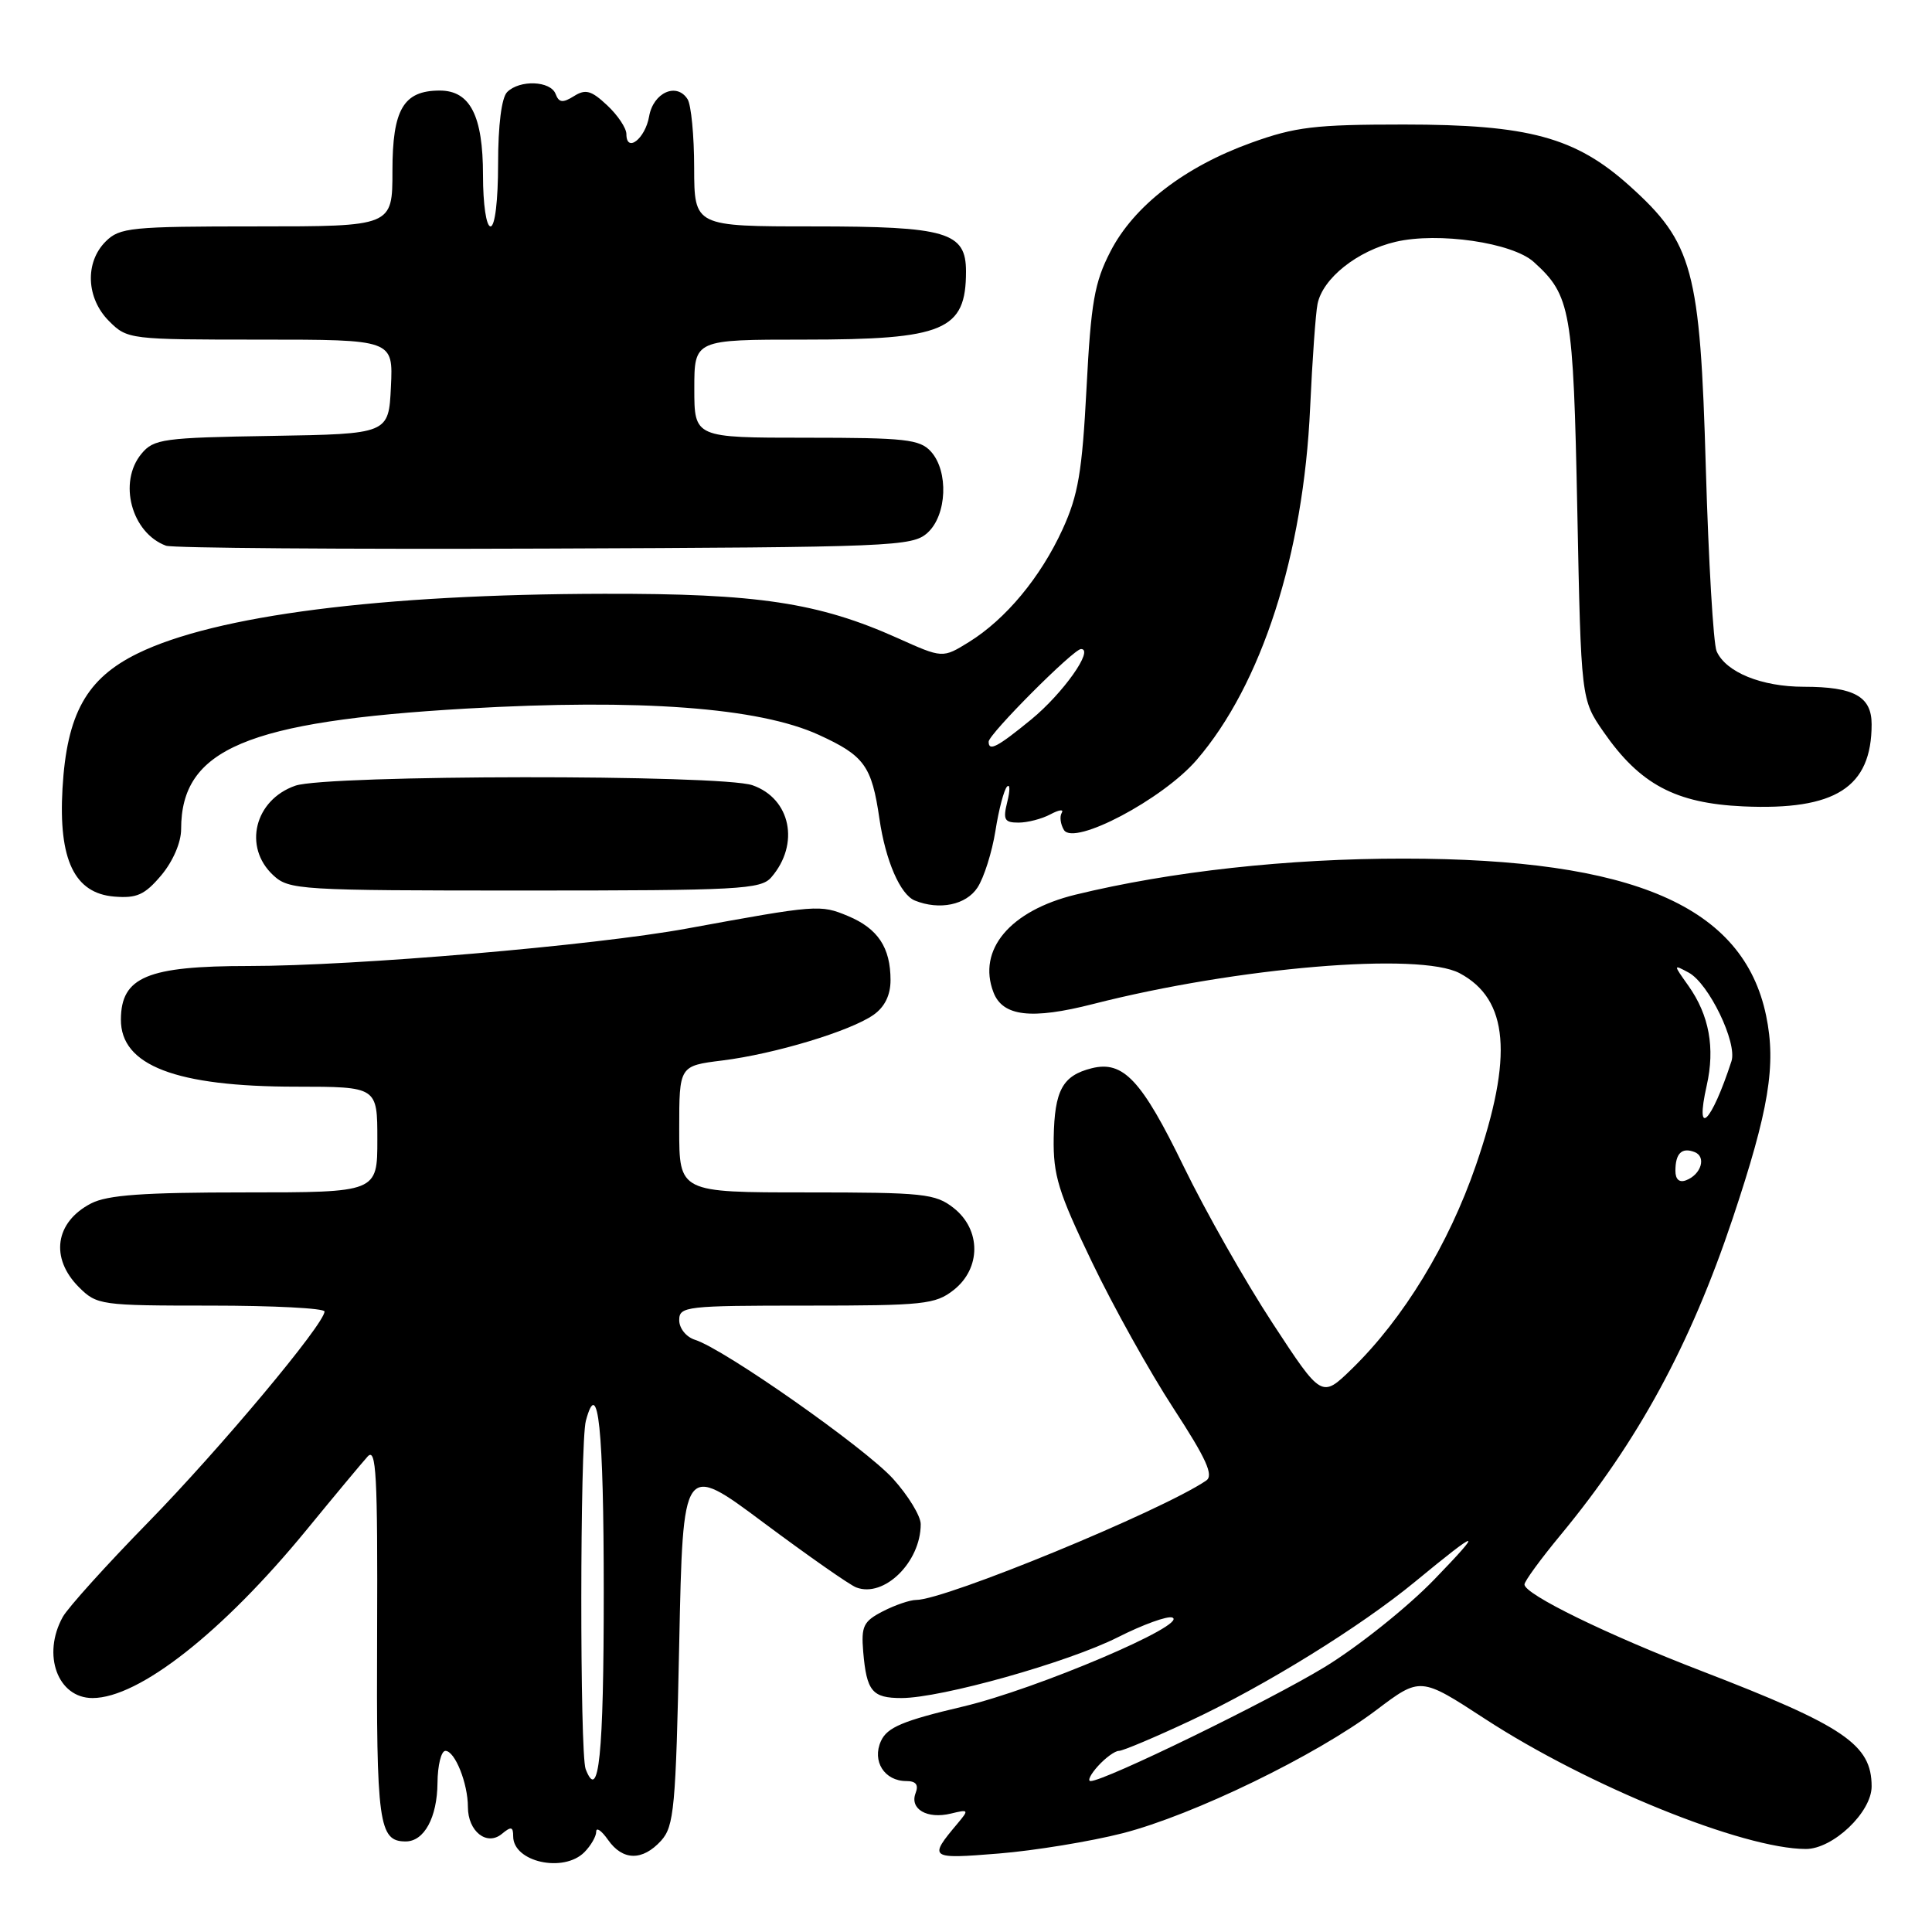 <?xml version="1.0" encoding="UTF-8" standalone="no"?>
<!DOCTYPE svg PUBLIC "-//W3C//DTD SVG 1.1//EN" "http://www.w3.org/Graphics/SVG/1.1/DTD/svg11.dtd" >
<svg xmlns="http://www.w3.org/2000/svg" xmlns:xlink="http://www.w3.org/1999/xlink" version="1.1" viewBox="0 0 256 256">
 <g >
 <path fill="currentColor"
d=" M 77.43 245.43 C 78.29 244.56 79.00 243.34 79.00 242.71 C 79.00 242.07 79.70 242.56 80.56 243.78 C 82.51 246.57 85.13 246.61 87.60 243.90 C 89.32 241.99 89.55 239.58 90.00 217.79 C 90.50 193.79 90.50 193.79 101.19 201.77 C 107.07 206.15 112.58 210.01 113.45 210.34 C 117.14 211.76 122.00 206.99 122.00 201.96 C 122.00 200.88 120.35 198.18 118.34 195.95 C 114.65 191.87 95.98 178.76 92.09 177.53 C 90.92 177.16 90.00 176.01 90.00 174.93 C 90.00 173.10 90.86 173.00 106.87 173.00 C 122.41 173.00 123.94 172.84 126.37 170.93 C 130.01 168.06 130.01 162.94 126.37 160.07 C 123.94 158.16 122.41 158.00 106.87 158.00 C 90.00 158.00 90.00 158.00 90.00 149.62 C 90.00 141.23 90.00 141.23 95.71 140.52 C 102.68 139.65 112.70 136.62 115.75 134.47 C 117.23 133.43 118.00 131.86 118.00 129.88 C 118.00 125.55 116.33 123.04 112.37 121.38 C 108.68 119.84 108.29 119.87 91.00 123.04 C 78.70 125.29 47.05 128.00 32.97 128.00 C 19.52 128.00 16.05 129.45 16.02 135.08 C 15.98 141.18 23.28 143.99 39.25 143.99 C 50.00 144.00 50.00 144.00 50.00 151.00 C 50.00 158.00 50.00 158.00 32.45 158.00 C 19.00 158.00 14.24 158.34 12.07 159.46 C 7.30 161.93 6.60 166.69 10.45 170.55 C 12.84 172.93 13.31 173.00 27.95 173.00 C 36.23 173.00 43.00 173.35 43.00 173.78 C 43.00 175.43 29.15 191.98 19.60 201.75 C 14.08 207.39 9.01 213.02 8.32 214.25 C 5.54 219.26 7.64 225.00 12.26 225.00 C 18.40 225.00 29.49 216.29 40.60 202.74 C 44.31 198.21 47.96 193.83 48.71 193.00 C 49.85 191.74 50.05 195.36 49.97 216.32 C 49.86 241.69 50.18 244.00 53.76 244.00 C 56.21 244.00 57.93 240.82 57.97 236.25 C 57.99 233.91 58.46 232.00 59.02 232.00 C 60.28 232.00 62.00 236.30 62.00 239.44 C 62.00 242.67 64.51 244.65 66.50 243.00 C 67.73 241.98 68.00 242.04 68.00 243.33 C 68.00 246.72 74.66 248.20 77.43 245.43 Z  M 148.77 242.91 C 158.14 240.50 174.38 232.62 182.36 226.60 C 188.21 222.18 188.21 222.18 196.77 227.76 C 210.41 236.65 231.00 245.00 239.29 245.00 C 242.88 245.00 248.00 240.13 248.00 236.71 C 248.00 231.16 244.39 228.71 225.50 221.43 C 212.89 216.58 202.00 211.25 202.00 209.95 C 202.00 209.52 204.17 206.55 206.83 203.34 C 217.05 190.97 223.97 178.24 229.59 161.45 C 234.39 147.08 235.38 141.13 234.02 134.58 C 231.01 120.09 216.45 113.78 186.00 113.77 C 170.65 113.76 155.13 115.47 142.50 118.55 C 133.83 120.67 129.47 125.86 131.64 131.49 C 132.86 134.68 136.66 135.13 144.83 133.04 C 163.94 128.16 188.12 126.13 193.42 128.96 C 199.90 132.42 200.54 139.97 195.57 154.39 C 191.95 164.91 185.97 174.72 179.12 181.39 C 175.13 185.27 175.13 185.27 168.63 175.34 C 165.05 169.88 159.75 160.54 156.86 154.60 C 151.28 143.11 148.84 140.50 144.65 141.55 C 140.79 142.52 139.73 144.47 139.62 150.77 C 139.54 155.72 140.23 157.96 144.68 167.21 C 147.51 173.11 152.37 181.83 155.49 186.61 C 159.86 193.32 160.85 195.50 159.82 196.19 C 153.85 200.23 125.25 212.00 121.40 212.00 C 120.58 212.00 118.59 212.68 116.98 213.51 C 114.40 214.84 114.10 215.48 114.38 218.87 C 114.83 224.11 115.57 225.00 119.45 225.00 C 124.71 225.00 141.51 220.28 148.13 216.94 C 151.45 215.26 154.69 214.09 155.33 214.33 C 157.62 215.20 137.34 223.82 127.63 226.12 C 119.61 228.01 117.56 228.88 116.73 230.70 C 115.52 233.36 117.19 236.00 120.09 236.00 C 121.37 236.00 121.75 236.49 121.32 237.60 C 120.51 239.71 122.85 241.07 125.99 240.31 C 128.37 239.73 128.41 239.80 126.90 241.60 C 122.99 246.25 123.12 246.35 132.36 245.60 C 137.13 245.21 144.51 244.00 148.77 242.91 Z  M 129.52 117.61 C 130.38 116.30 131.45 112.91 131.90 110.09 C 132.34 107.27 133.04 104.63 133.44 104.23 C 133.84 103.83 133.85 104.74 133.47 106.25 C 132.88 108.62 133.09 109.00 134.96 109.00 C 136.15 109.00 138.06 108.51 139.19 107.90 C 140.32 107.30 140.99 107.20 140.69 107.70 C 140.38 108.19 140.52 109.22 140.98 109.98 C 142.31 112.12 154.05 105.92 158.55 100.71 C 167.16 90.73 172.72 73.49 173.60 54.00 C 173.89 47.67 174.33 41.50 174.58 40.28 C 175.26 36.88 179.85 33.23 184.93 32.04 C 190.58 30.72 200.41 32.15 203.24 34.72 C 208.14 39.15 208.47 41.05 209.00 67.59 C 209.50 92.68 209.50 92.68 212.48 96.98 C 217.30 103.93 222.01 106.44 230.98 106.85 C 243.20 107.40 248.00 104.34 248.00 95.97 C 248.00 92.29 245.67 91.00 239.02 91.00 C 233.41 91.00 228.68 89.07 227.46 86.29 C 227.03 85.30 226.39 74.38 226.03 62.00 C 225.28 35.72 224.33 32.18 215.93 24.63 C 208.76 18.18 202.56 16.50 186.00 16.50 C 174.23 16.50 171.64 16.81 165.79 18.92 C 156.95 22.11 150.24 27.29 147.14 33.32 C 145.02 37.43 144.56 40.07 143.97 51.42 C 143.39 62.53 142.87 65.61 140.79 70.15 C 137.87 76.51 133.27 82.05 128.38 85.08 C 124.90 87.23 124.90 87.23 118.96 84.56 C 108.46 79.85 100.38 78.63 80.00 78.68 C 50.40 78.74 28.55 81.54 18.25 86.58 C 11.46 89.90 8.85 94.59 8.28 104.50 C 7.74 113.92 9.86 118.36 15.12 118.80 C 18.13 119.05 19.17 118.58 21.37 115.98 C 22.92 114.13 24.00 111.63 24.00 109.87 C 24.00 99.25 32.67 95.58 61.81 93.89 C 84.77 92.57 100.58 93.74 108.51 97.38 C 114.54 100.14 115.51 101.48 116.53 108.50 C 117.34 114.05 119.29 118.55 121.23 119.33 C 124.49 120.64 128.01 119.91 129.52 117.61 Z  M 102.20 116.25 C 106.01 111.85 104.78 105.82 99.71 104.05 C 95.55 102.60 43.31 102.65 39.13 104.11 C 33.73 105.99 32.19 112.23 36.19 115.96 C 38.29 117.92 39.56 118.00 69.53 118.00 C 97.96 118.00 100.82 117.85 102.20 116.25 Z  M 122.90 70.60 C 125.48 68.26 125.72 62.45 123.35 59.83 C 121.88 58.21 119.96 58.00 106.85 58.00 C 92.00 58.00 92.00 58.00 92.00 51.50 C 92.00 45.00 92.00 45.00 106.55 45.00 C 125.12 45.00 128.00 43.79 128.00 35.97 C 128.00 30.75 125.46 30.00 107.78 30.00 C 92.00 30.00 92.00 30.00 91.98 22.25 C 91.98 17.99 91.58 13.89 91.11 13.15 C 89.67 10.87 86.56 12.26 86.01 15.43 C 85.49 18.39 83.00 20.32 83.00 17.76 C 83.00 16.98 81.86 15.27 80.46 13.96 C 78.35 11.98 77.59 11.77 76.05 12.74 C 74.56 13.67 74.06 13.61 73.62 12.45 C 72.95 10.70 68.86 10.54 67.20 12.20 C 66.46 12.94 66.00 16.58 66.00 21.70 C 66.00 26.57 65.59 30.00 65.00 30.00 C 64.43 30.00 64.00 27.07 64.00 23.22 C 64.00 15.34 62.30 12.00 58.27 12.00 C 53.46 12.00 52.00 14.49 52.00 22.65 C 52.00 30.00 52.00 30.00 34.00 30.00 C 17.33 30.00 15.85 30.15 14.00 32.00 C 11.22 34.78 11.42 39.52 14.45 42.55 C 16.87 44.97 17.16 45.00 34.50 45.00 C 52.10 45.00 52.10 45.00 51.80 51.25 C 51.50 57.50 51.50 57.50 36.00 57.76 C 21.63 57.99 20.37 58.16 18.75 60.12 C 15.62 63.88 17.42 70.62 22.00 72.31 C 22.82 72.62 45.39 72.79 72.15 72.69 C 118.44 72.51 120.89 72.41 122.90 70.60 Z  M 77.60 234.41 C 76.82 232.37 76.84 191.20 77.63 188.26 C 79.26 182.18 80.00 189.30 80.00 211.00 C 80.00 232.57 79.35 238.95 77.60 234.41 Z  M 145.50 234.00 C 146.50 232.90 147.74 232.00 148.26 232.00 C 148.78 232.00 153.07 230.19 157.78 227.98 C 167.64 223.36 180.25 215.56 187.50 209.59 C 196.14 202.47 196.70 202.41 190.03 209.31 C 186.47 212.99 179.94 218.20 175.53 220.89 C 168.06 225.43 146.37 236.00 144.51 236.00 C 144.06 236.00 144.50 235.10 145.50 234.00 Z  M 222.00 155.14 C 222.00 152.83 222.84 152.00 224.53 152.65 C 226.13 153.26 225.43 155.62 223.42 156.39 C 222.52 156.74 222.00 156.28 222.00 155.14 Z  M 226.15 143.83 C 227.27 138.85 226.48 134.52 223.73 130.63 C 221.70 127.77 221.70 127.77 223.75 128.87 C 226.42 130.30 230.22 138.17 229.43 140.61 C 226.76 148.81 224.54 150.98 226.15 143.83 Z  M 131.00 98.28 C 131.00 97.28 142.25 86.00 143.24 86.00 C 145.02 86.00 140.86 91.87 136.65 95.33 C 132.14 99.02 131.00 99.61 131.00 98.28 Z "/>
</g>
</svg>